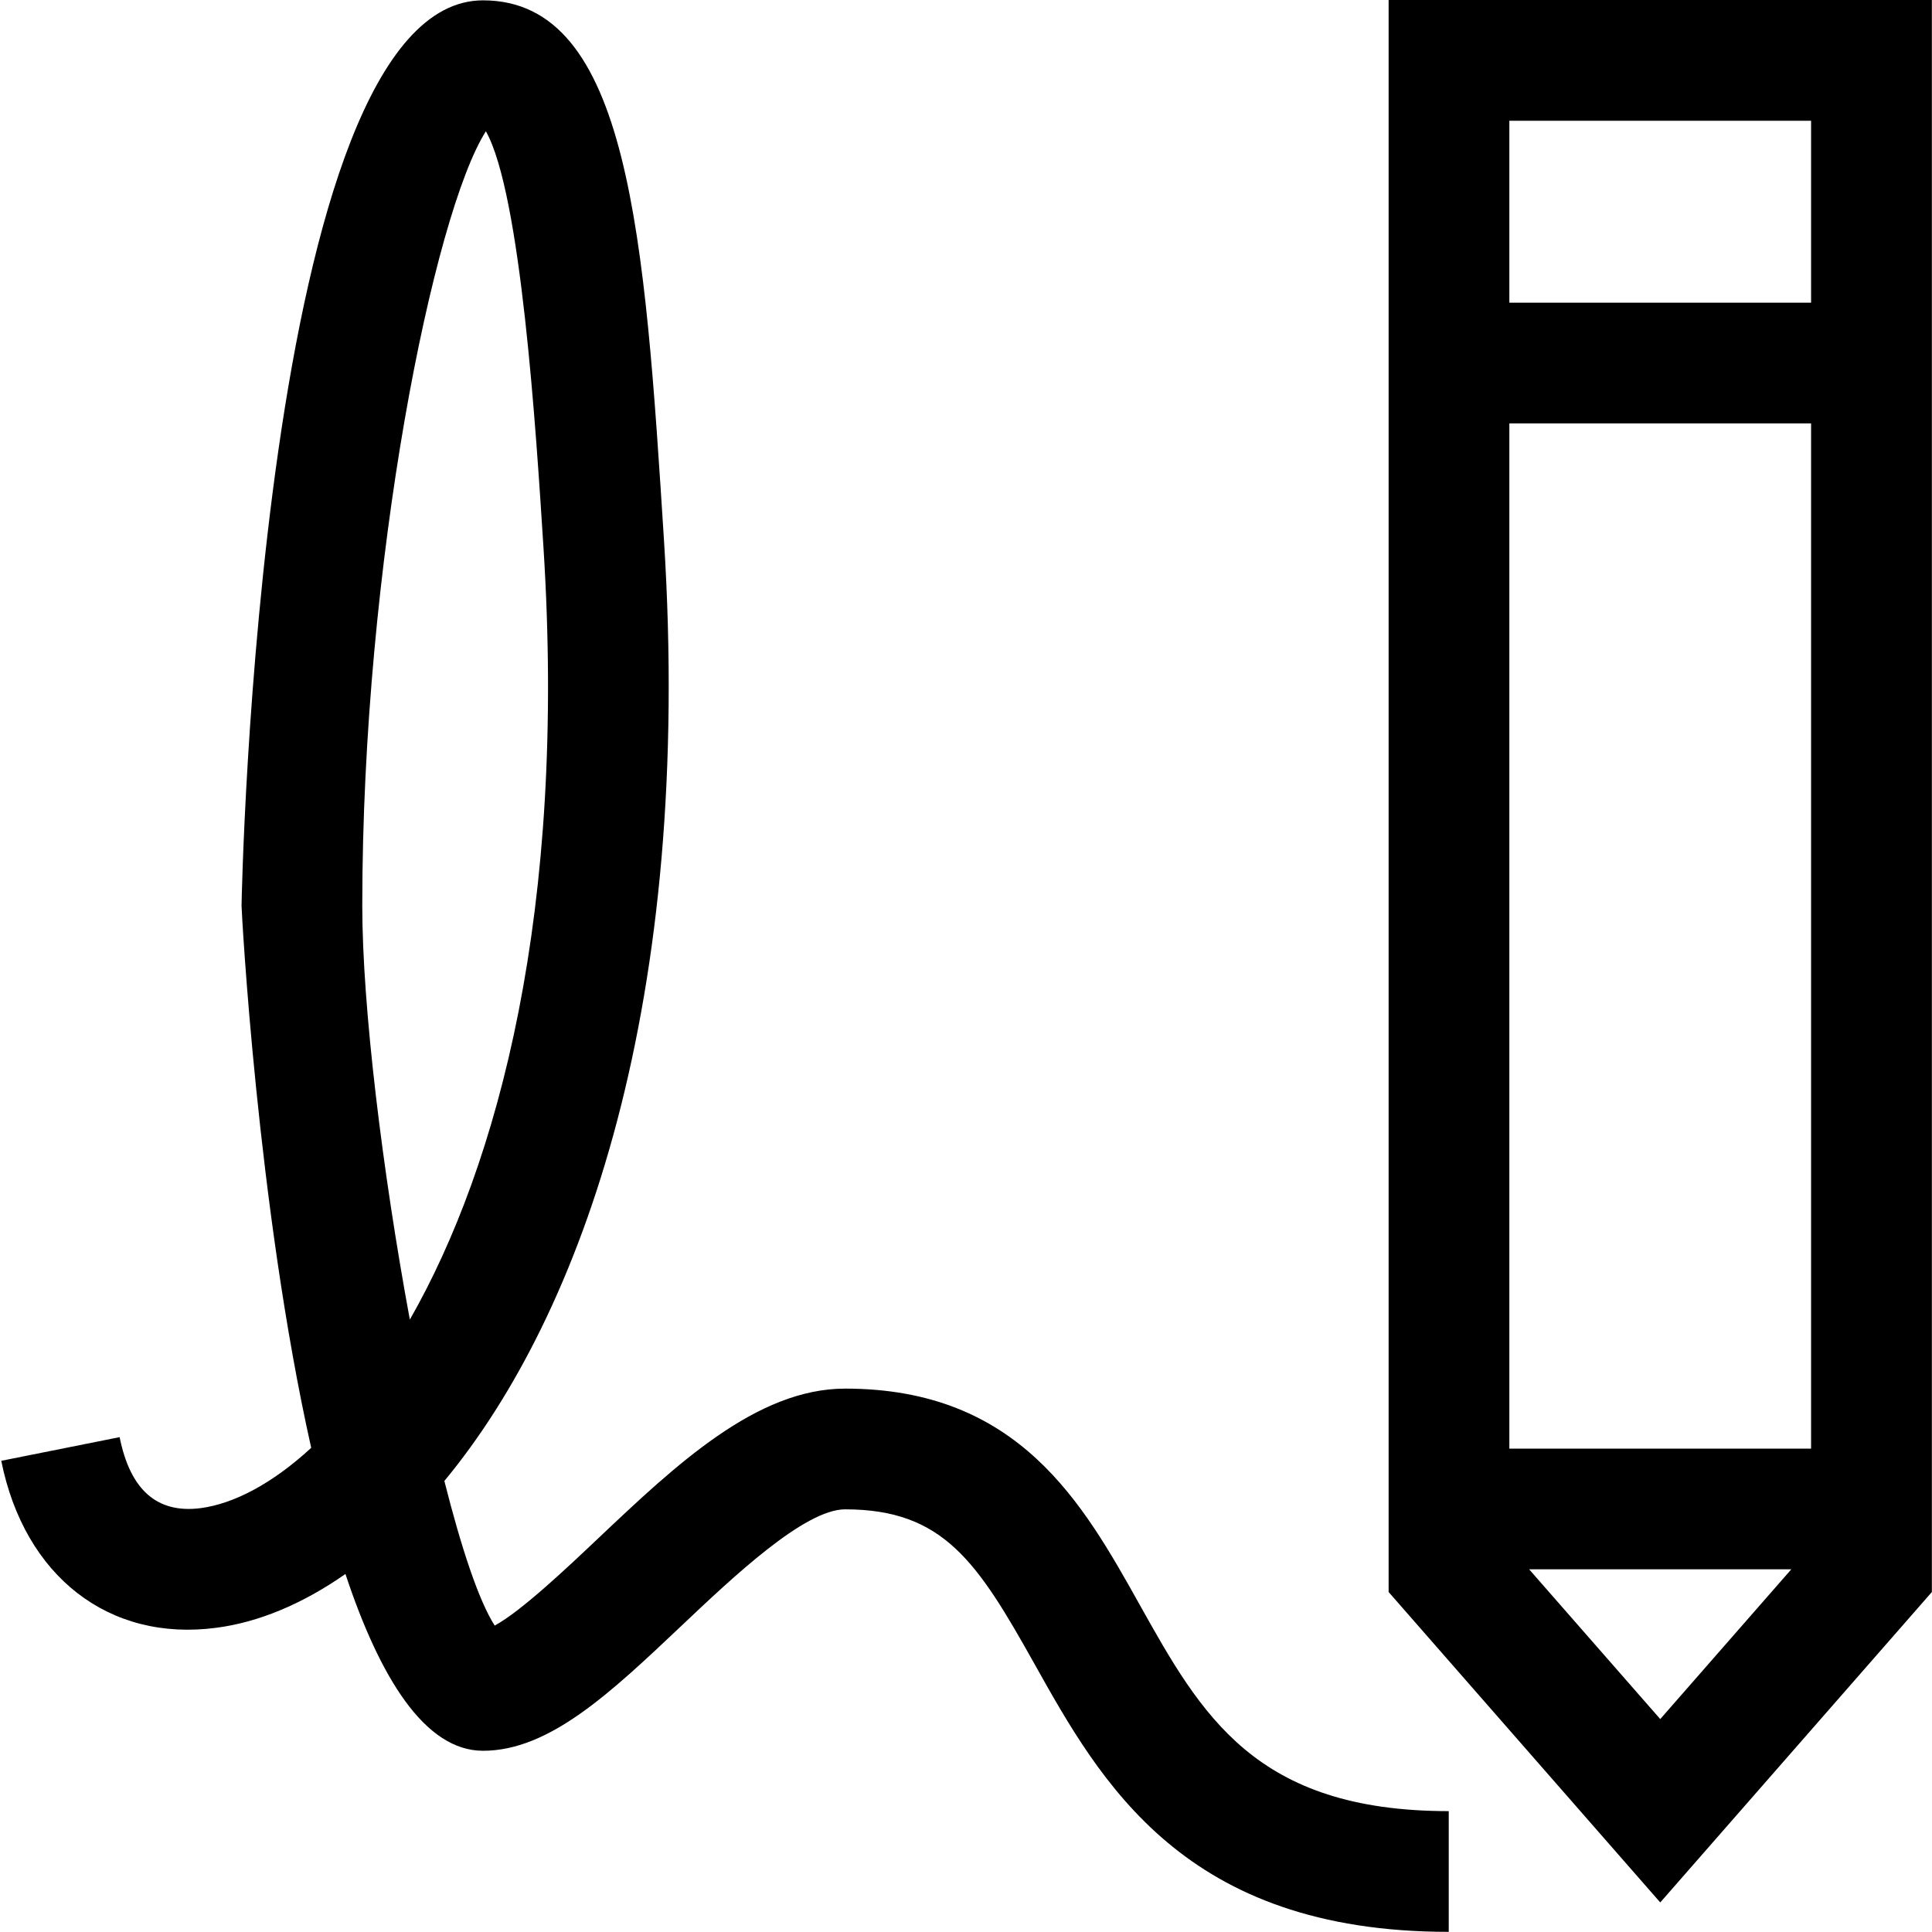 <svg xmlns:xlink="http://www.w3.org/1999/xlink" xmlns="http://www.w3.org/2000/svg" xmlns:svg="http://www.w3.org/2000/svg" id="svg1" width="42.667" height="42.667" viewBox="0 0 42.667 42.667"><defs id="defs1"><clipPath clipPathUnits="userSpaceOnUse" id="clipPath3"><path d="M 0,32 H 32 V 0 H 0 Z" transform="translate(-6.788,-10.143)" id="path3"></path></clipPath></defs><g id="layer-MC0"><path id="path1" d="m 0,0 v -26.376 l 4.5,-5.143 4.5,5.143 V 0 Z M 2,-2.001 H 6.999 V -5.015 H 2 Z M 2,-7.015 H 6.999 V -24.001 H 2 Z M 2.328,-26 H 6.671 L 4.5,-28.481 Z" style="fill:#000000 icc-color(sRGB-IEC61966-2, 0.1, 0, 0, 0);fill-opacity:1;fill-rule:nonzero;stroke:none" transform="matrix(1.333,0,0,-1.333,30.667,-5.3333333e-4)"></path><path id="path2" d="m 0,0 c -0.453,2.452 -0.788,5.182 -0.788,6.857 0,5.682 1.185,11.475 2.048,12.831 C 1.841,18.654 2.089,14.751 2.214,12.793 2.597,6.779 1.47,2.574 0,0 m 12.087,-4.715 c -0.937,1.674 -1.998,3.572 -4.875,3.572 -1.469,0 -2.804,-1.263 -4.096,-2.485 -0.495,-0.469 -1.274,-1.206 -1.71,-1.441 -0.263,0.41 -0.553,1.283 -0.834,2.396 2.304,2.785 4.123,7.952 3.638,15.593 -0.318,4.993 -0.569,8.937 -2.998,8.937 -3.702,0 -4,-14.85 -4,-15 0,-0.083 0.261,-4.999 1.154,-8.981 -0.65,-0.599 -1.288,-0.927 -1.83,-0.999 -0.726,-0.094 -1.169,0.303 -1.344,1.176 l -1.961,-0.392 c 0.384,-1.914 1.784,-3.004 3.565,-2.766 0.686,0.089 1.415,0.386 2.137,0.891 0.569,-1.714 1.314,-2.929 2.279,-2.929 1.099,0 2.109,0.956 3.279,2.062 0.864,0.818 2.048,1.938 2.721,1.938 1.628,0 2.192,-0.874 3.13,-2.549 1.109,-1.983 2.49,-4.451 6.87,-4.451 v 2 c -3.207,0 -4.096,1.588 -5.125,3.428" style="fill:#000000 icc-color(sRGB-IEC61966-2, 0.1, 0, 0, 0);fill-opacity:1;fill-rule:nonzero;stroke:none" transform="matrix(1.333,0,0,-1.333,9.051,29.143)" clip-path="url(#clipPath3)"></path></g></svg>